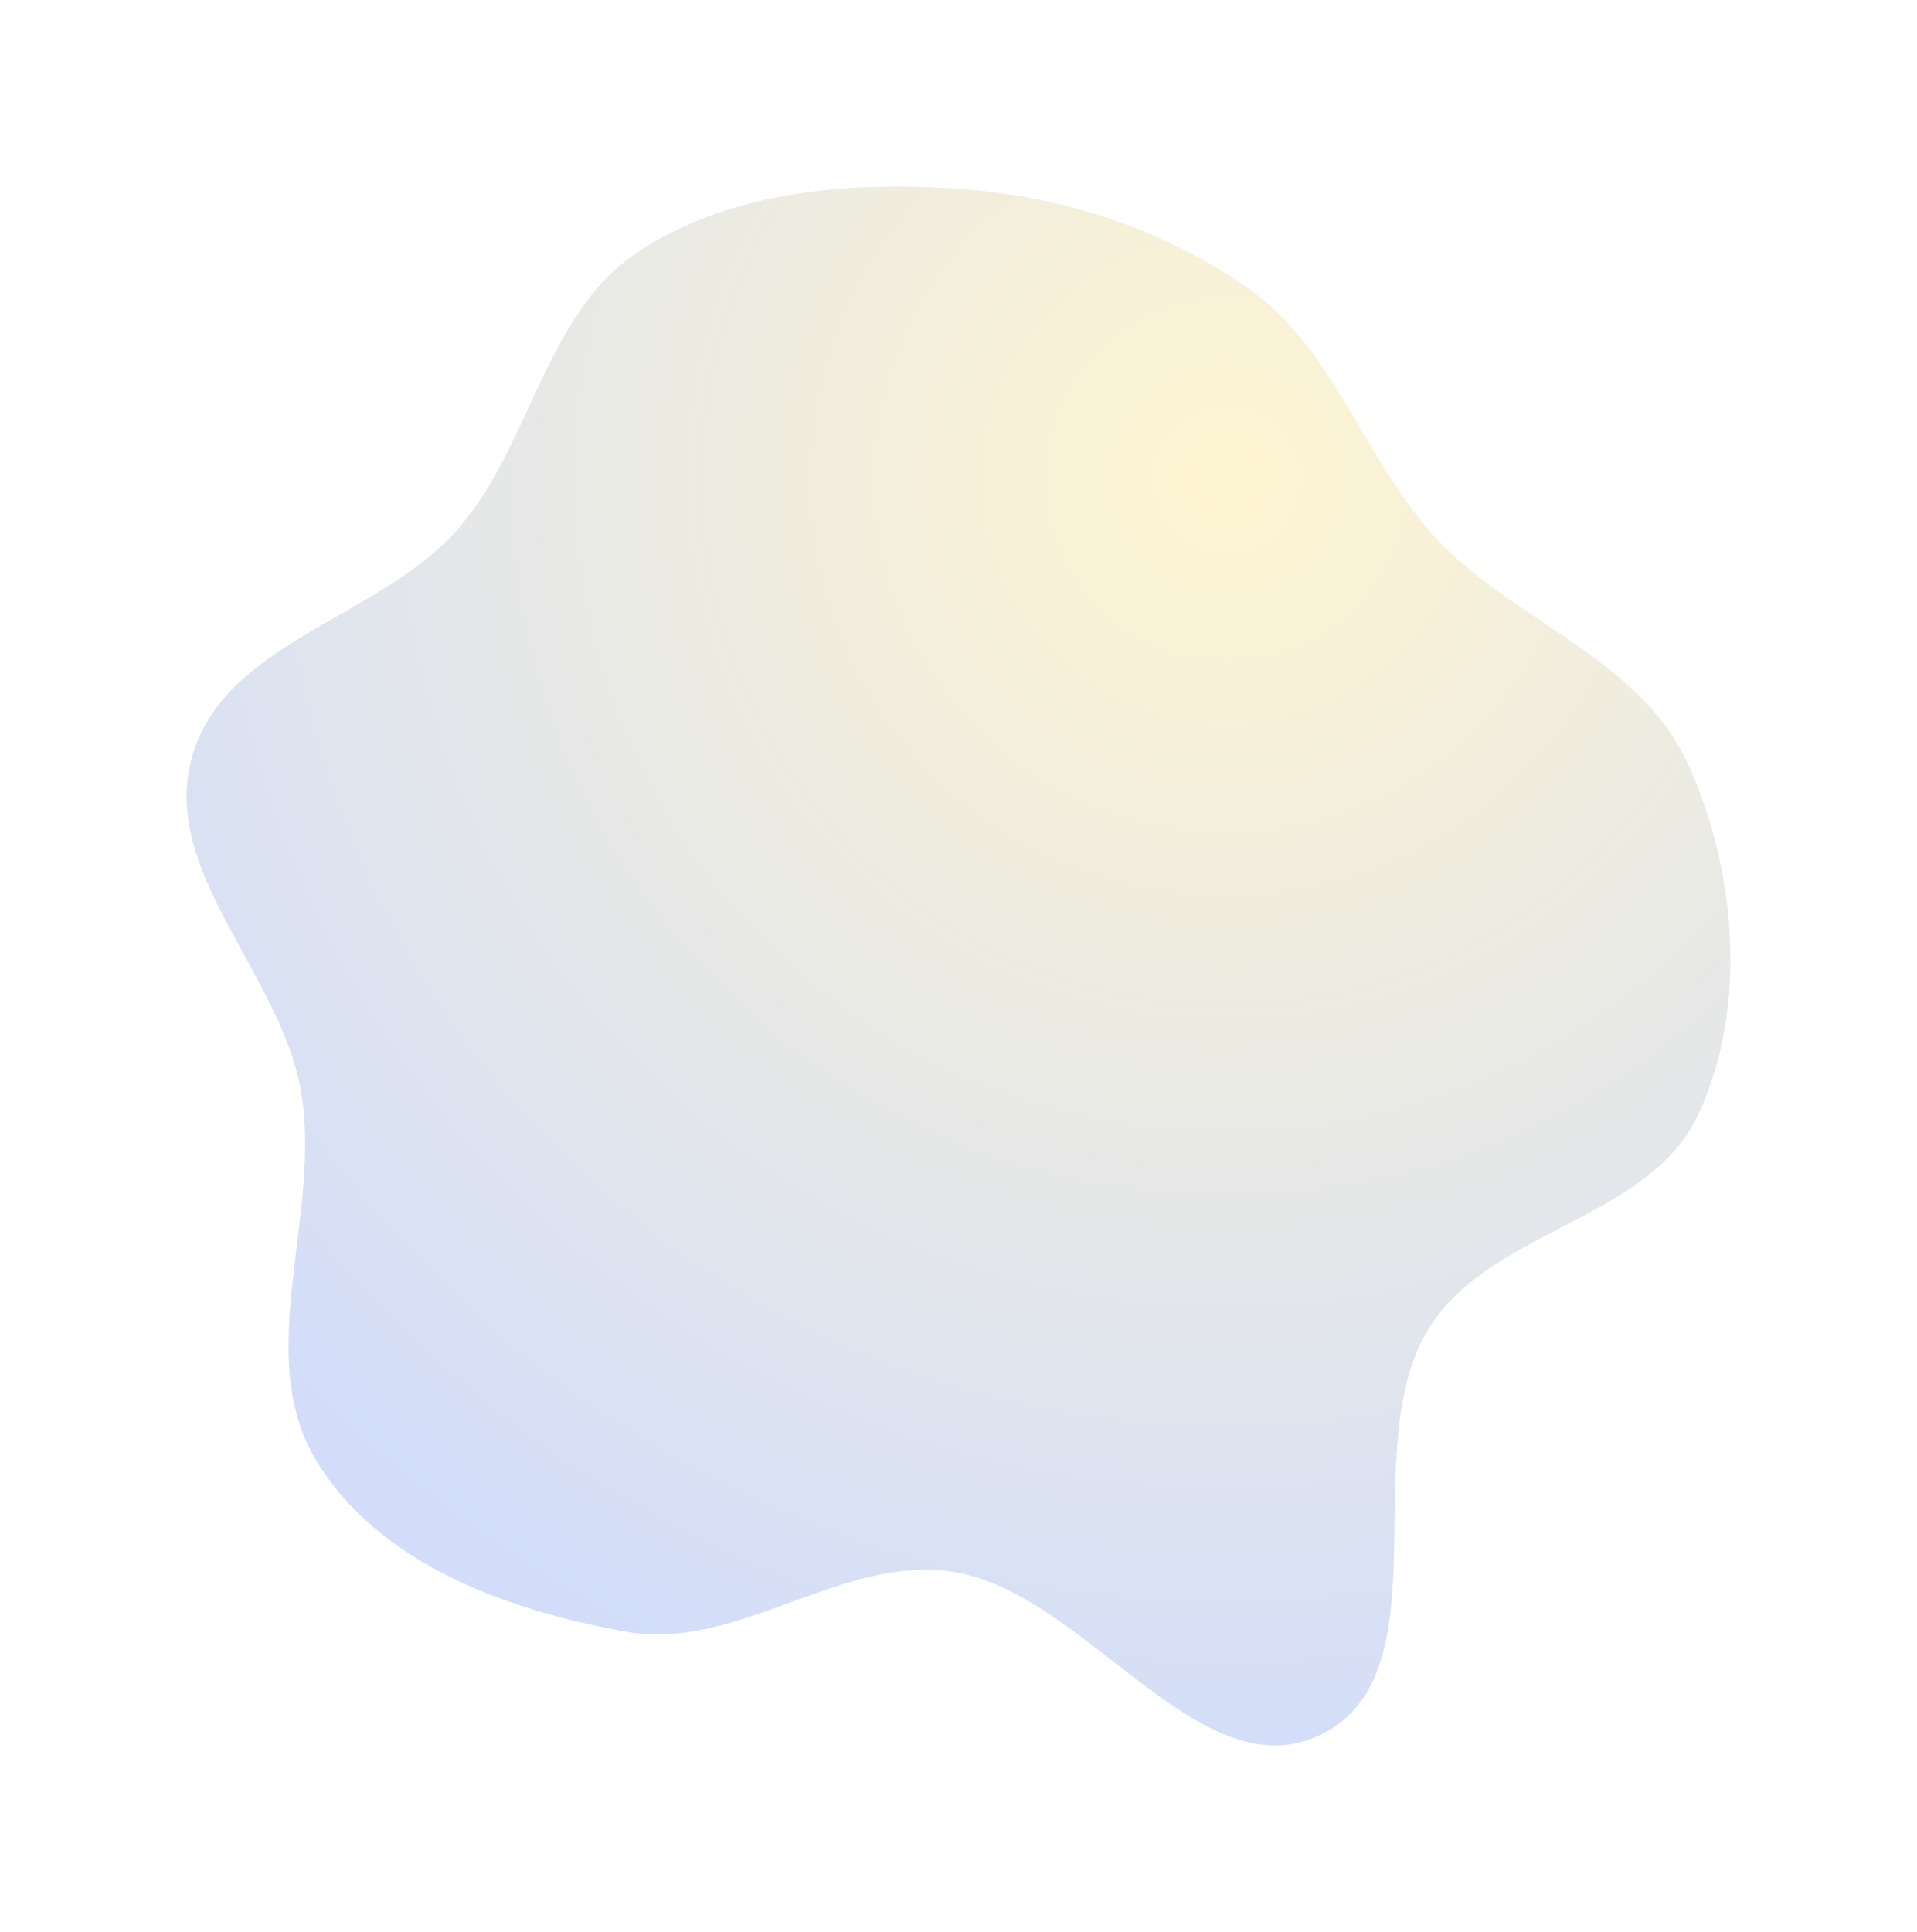 <svg width="524" height="528" viewBox="0 0 524 528" fill="none" xmlns="http://www.w3.org/2000/svg">
<g opacity="0.18" filter="url(#filter0_f_364_160)">
<path fill-rule="evenodd" clip-rule="evenodd" d="M260.026 51.45C289.188 53.159 318.218 62.275 342.177 79.552C364.927 95.957 373.167 126.112 392.323 146.852C413.562 169.847 448.07 179.722 461.237 208.457C474.625 237.676 477.786 274.956 464.413 304.182C450.895 333.724 407.134 335.715 390.338 363.4C370.495 396.106 395.022 456.821 361.496 473.818C328.106 490.747 296.845 434.866 260.026 429.467C229.971 425.06 201.458 451.199 171.528 445.964C139.434 440.351 103.641 427.662 86.415 399.104C68.916 370.093 88.167 331.542 82.223 297.907C76.589 266.024 43.753 238.094 52.46 206.958C61.308 175.32 103.643 169.026 125.077 144.666C144.861 122.181 148.821 86.543 173.266 69.658C198.116 52.493 230.189 49.703 260.026 51.45Z" fill="url(#paint0_diamond_364_160)"/>
</g>
<defs>
<filter id="filter0_f_364_160" x="0.851" y="0.851" width="522.298" height="526.298" filterUnits="userSpaceOnUse" color-interpolation-filters="sRGB">
<feFlood flood-opacity="0" result="BackgroundImageFix"/>
<feBlend mode="normal" in="SourceGraphic" in2="BackgroundImageFix" result="shape"/>
<feGaussianBlur stdDeviation="25.075" result="effect1_foregroundBlur_364_160"/>
</filter>
<radialGradient id="paint0_diamond_364_160" cx="0" cy="0" r="1" gradientUnits="userSpaceOnUse" gradientTransform="translate(335.096 130.875) rotate(101.925) scale(353.759 350.723)">
<stop stop-color="#FFC700"/>
<stop offset="1" stop-color="#0945DF"/>
</radialGradient>
</defs>
</svg>
